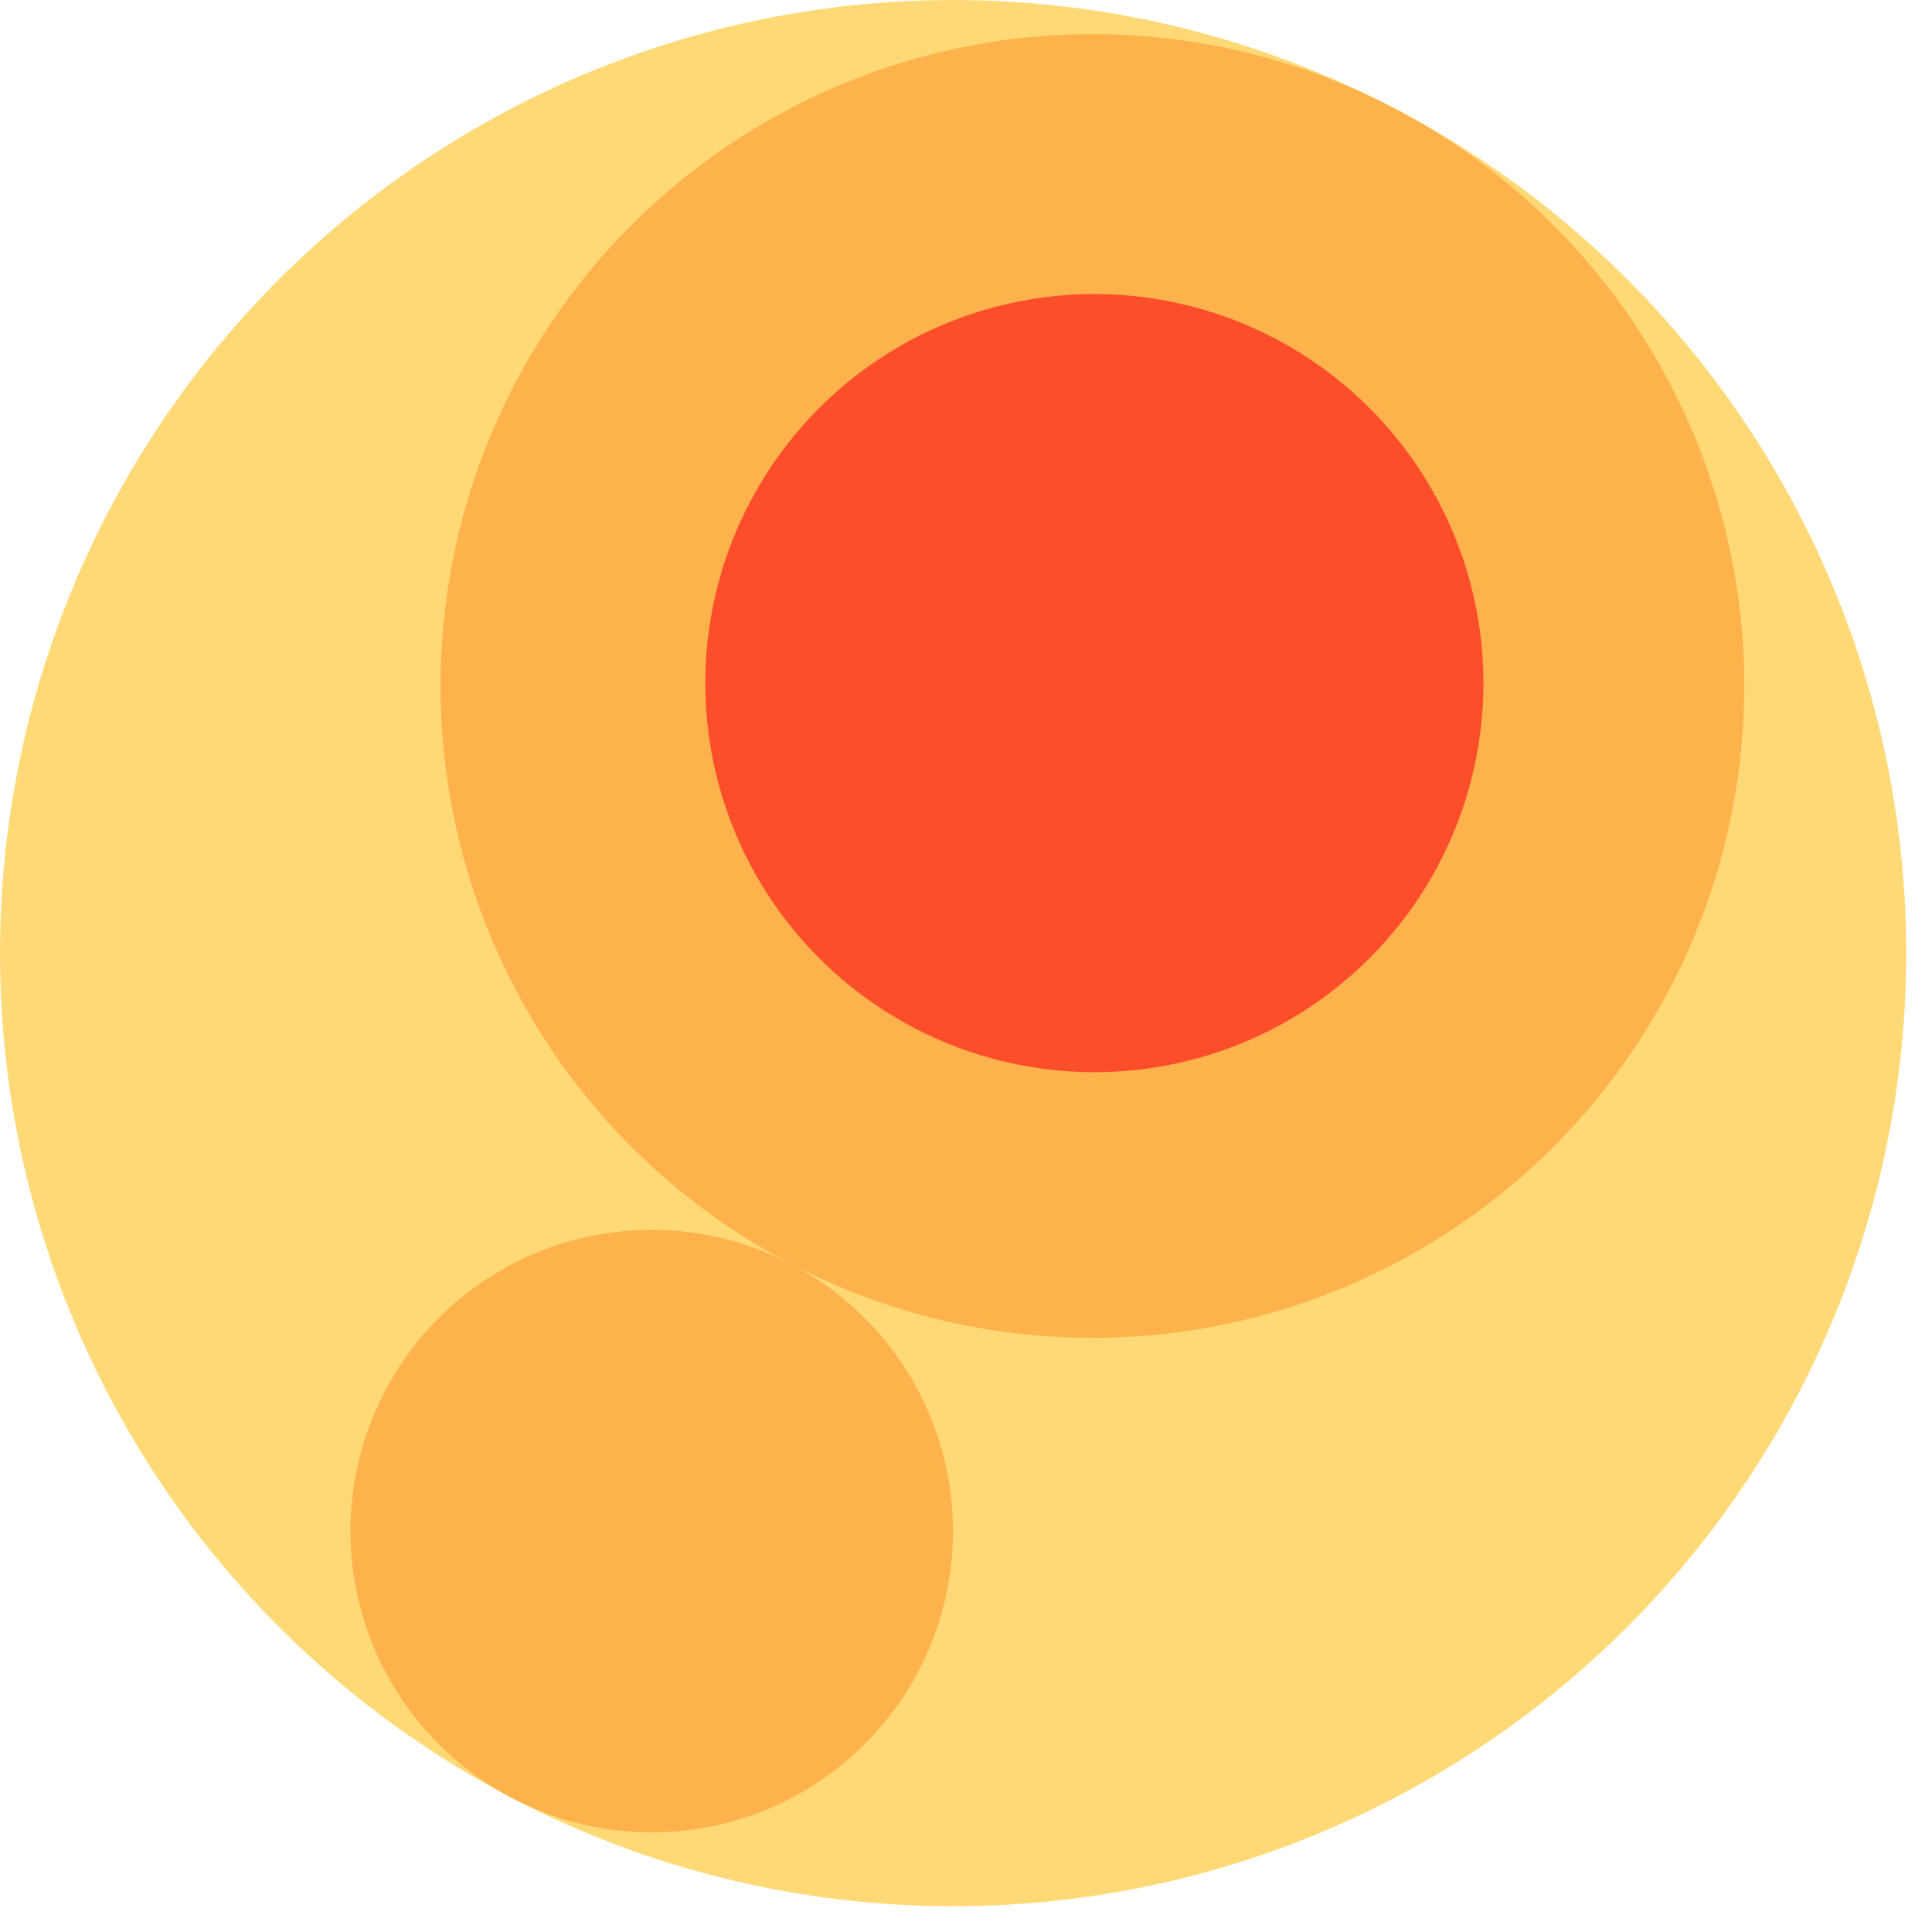 <svg width="300" height="300" xmlns="http://www.w3.org/2000/svg" style="animation-delay: 0s; animation-direction: normal; animation-duration: 0s; animation-fill-mode: none; animation-iteration-count: 1; animation-name: none; animation-play-state: running; animation-timing-function: ease; background-attachment: scroll; background-blend-mode: normal; background-clip: border-box; background-color: rgba(0, 0, 0, 0); background-image: none; background-origin: padding-box; background-position: 0% 0%; background-repeat: repeat; background-size: auto; border-bottom-color: rgb(0, 0, 0); border-bottom-left-radius: 0px; border-bottom-right-radius: 0px; border-bottom-style: none; border-bottom-width: 0px; border-collapse: separate; border-image-outset: 0px; border-image-repeat: stretch; border-image-slice: 100%; border-image-source: none; border-image-width: 1; border-left-color: rgb(0, 0, 0); border-left-style: none; border-left-width: 0px; border-right-color: rgb(0, 0, 0); border-right-style: none; border-right-width: 0px; border-top-color: rgb(0, 0, 0); border-top-left-radius: 0px; border-top-right-radius: 0px; border-top-style: none; border-top-width: 0px; bottom: auto; box-shadow: none; box-sizing: content-box; break-after: auto; break-before: auto; break-inside: auto; caption-side: top; clear: none; clip: auto; color: rgb(0, 0, 0); content: ; cursor: auto; direction: ltr; display: inline; empty-cells: show; float: none; font-family: sans-serif; font-kerning: auto; font-size: 12px; font-stretch: normal; font-style: normal; font-variant: normal; font-variant-ligatures: normal; font-variant-caps: normal; font-variant-numeric: normal; font-weight: normal; height: 300px; image-rendering: auto; isolation: auto; left: auto; letter-spacing: normal; line-height: normal; list-style-image: none; list-style-position: outside; list-style-type: disc; margin-bottom: 0px; margin-left: 0px; margin-right: 0px; margin-top: 0px; max-height: none; max-width: none; min-height: 0px; min-width: 0px; mix-blend-mode: normal; object-fit: fill; object-position: 50% 50%; offset-distance: 0px; offset-path: none; offset-rotate: auto 0deg; offset-rotation: auto 0deg; opacity: 1; orphans: 2; outline-color: rgb(0, 0, 0); outline-offset: 0px; outline-style: none; outline-width: 0px; overflow-anchor: auto; overflow-wrap: normal; overflow-x: hidden; overflow-y: hidden; padding-bottom: 20px; padding-left: 20px; padding-right: 20px; padding-top: 20px; pointer-events: auto; position: static; resize: none; right: auto; speak: normal; table-layout: auto; tab-size: 8; text-align: start; text-align-last: auto; text-decoration: none; text-indent: 0px; text-rendering: auto; text-shadow: none; text-size-adjust: auto; text-overflow: clip; text-transform: none; top: auto; touch-action: auto; transition-delay: 0s; transition-duration: 0s; transition-property: all; transition-timing-function: ease; unicode-bidi: normal; vertical-align: baseline; visibility: visible; white-space: normal; widows: 2; width: 300px; will-change: auto; word-break: normal; word-spacing: 0px; word-wrap: normal; z-index: auto; zoom: 1; -webkit-appearance: none; backface-visibility: visible; -webkit-background-clip: border-box; -webkit-background-origin: padding-box; -webkit-border-horizontal-spacing: 0px; -webkit-border-image: none; -webkit-border-vertical-spacing: 0px; -webkit-box-align: stretch; -webkit-box-decoration-break: slice; -webkit-box-direction: normal; -webkit-box-flex: 0; -webkit-box-flex-group: 1; -webkit-box-lines: single; -webkit-box-ordinal-group: 1; -webkit-box-orient: horizontal; -webkit-box-pack: start; -webkit-box-reflect: none; column-count: auto; column-gap: normal; column-rule-color: rgb(0, 0, 0); column-rule-style: none; column-rule-width: 0px; column-span: none; column-width: auto; align-content: stretch; align-items: stretch; align-self: stretch; flex-basis: auto; flex-grow: 0; flex-shrink: 1; flex-direction: row; flex-wrap: nowrap; justify-content: flex-start; -webkit-font-smoothing: auto; -webkit-highlight: none; hyphens: manual; -webkit-hyphenate-character: auto; -webkit-line-break: auto; -webkit-line-clamp: none; -webkit-locale: &quot;en&quot;; -webkit-margin-before-collapse: collapse; -webkit-margin-after-collapse: collapse; -webkit-mask-box-image: none; -webkit-mask-box-image-outset: 0px; -webkit-mask-box-image-repeat: stretch; -webkit-mask-box-image-slice: 0 fill; -webkit-mask-box-image-source: none; -webkit-mask-box-image-width: auto; -webkit-mask-clip: border-box; -webkit-mask-composite: source-over; -webkit-mask-image: none; -webkit-mask-origin: border-box; -webkit-mask-position: 0% 0%; -webkit-mask-repeat: repeat; -webkit-mask-size: auto; order: 0; perspective: none; perspective-origin: 169.992px 169.992px; -webkit-print-color-adjust: economy; -webkit-rtl-ordering: logical; shape-outside: none; shape-image-threshold: 0; shape-margin: 0px; -webkit-tap-highlight-color: rgba(0, 0, 0, 0.18); -webkit-text-combine: none; -webkit-text-decorations-in-effect: none; -webkit-text-emphasis-color: rgb(0, 0, 0); -webkit-text-emphasis-position: over; -webkit-text-emphasis-style: none; -webkit-text-fill-color: rgb(0, 0, 0); -webkit-text-orientation: vertical-right; -webkit-text-security: none; -webkit-text-stroke-color: rgb(0, 0, 0); -webkit-text-stroke-width: 0px; transform: none; transform-origin: 169.992px 169.992px; transform-style: flat; -webkit-user-drag: auto; -webkit-user-modify: read-only; user-select: text; -webkit-writing-mode: horizontal-tb; -webkit-app-region: no-drag; buffered-rendering: auto; clip-path: none; clip-rule: nonzero; mask: none; filter: none; flood-color: rgb(0, 0, 0); flood-opacity: 1; lighting-color: rgb(255, 255, 255); stop-color: rgb(0, 0, 0); stop-opacity: 1; color-interpolation: sRGB; color-interpolation-filters: linearRGB; color-rendering: auto; fill: rgb(0, 0, 0); fill-opacity: 1; fill-rule: nonzero; marker-end: none; marker-mid: none; marker-start: none; mask-type: luminance; shape-rendering: auto; stroke: none; stroke-dasharray: none; stroke-dashoffset: 0px; stroke-linecap: butt; stroke-linejoin: miter; stroke-miterlimit: 4; stroke-opacity: 1; stroke-width: 1px; alignment-baseline: auto; baseline-shift: 0px; dominant-baseline: auto; text-anchor: start; writing-mode: horizontal-tb; vector-effect: none; paint-order: fill stroke markers; d: none; cx: 0px; cy: 0px; x: 0px; y: 0px; r: 0px; rx: auto; ry: auto;" version="1.1" xmlns:xlink="http://www.w3.org/1999/xlink"><style type="text/css">svg { padding: 20px; }
.child circle { fill: none; }</style><svg xmlns="http://www.w3.org/2000/svg" x="0" y="0"><g transform="translate(0 0) scale(1)"><g class="node" transform="translate(148,148) rotate(135)"><title>0-Connected</title><circle r="148" style="stroke: black; stroke-width: 0px; fill: none;"/><g class="node" transform="translate(0,0) rotate(-17.459)"><title>1-Connected</title><circle r="148" style="stroke: black; stroke-width: 0px; fill: rgb(254, 217, 118);"/><g class="node" transform="translate(-46.78,0) rotate(70.054)"><title>2-Connected</title><circle r="101.22" style="stroke: rgb(254, 217, 118); stroke-width: 0px; fill: rgb(254, 178, 76);"/><g class="node" transform="translate(-0.241,0.481) rotate(0)"><title>3-Core</title><circle r="60.416" style="stroke: rgb(254, 178, 76); stroke-width: 0px; fill: rgb(252, 78, 42);"/><g class="child node" transform="translate(0,0) rotate(0)"><title>3-Core</title><circle r="20.139" style="stroke: black; stroke-width: 0px;"/></g><g class="child node" transform="translate(40.277,0) rotate(0)"><title>3-Core</title><circle r="20.139" style="stroke: black; stroke-width: 0px;"/></g><g class="child node" transform="translate(20.139,-34.881) rotate(0)"><title>3-Core</title><circle r="20.139" style="stroke: black; stroke-width: 0px;"/></g><g class="child node" transform="translate(-20.139,-34.881) rotate(0)"><title>3-Core</title><circle r="20.139" style="stroke: black; stroke-width: 0px;"/></g><g class="child node" transform="translate(-40.277,0) rotate(0)"><title>3-Core</title><circle r="20.139" style="stroke: black; stroke-width: 0px;"/></g><g class="child node" transform="translate(-20.139,34.881) rotate(0)"><title>3-Core</title><circle r="20.139" style="stroke: black; stroke-width: 0px;"/></g></g><g class="child node" transform="translate(80.314,0.481) rotate(0)"><title>2-Connected</title><circle r="20.139" style="stroke: black; stroke-width: 0px;"/></g><g class="child node" transform="translate(70.245,-38.517) rotate(0)"><title>2-Connected</title><circle r="20.139" style="stroke: black; stroke-width: 0px;"/></g><g class="child node" transform="translate(42.554,-67.766) rotate(0)"><title>2-Connected</title><circle r="20.139" style="stroke: black; stroke-width: 0px;"/></g><g class="child node" transform="translate(4.164,-79.953) rotate(0)"><title>2-Connected</title><circle r="20.139" style="stroke: black; stroke-width: 0px;"/></g><g class="child node" transform="translate(-35.326,-72.032) rotate(0)"><title>2-Connected</title><circle r="20.139" style="stroke: black; stroke-width: 0px;"/></g><g class="child node" transform="translate(-66.046,-45.982) rotate(0)"><title>2-Connected</title><circle r="20.139" style="stroke: black; stroke-width: 0px;"/></g><g class="child node" transform="translate(-80.314,-8.316) rotate(0)"><title>2-Connected</title><circle r="20.139" style="stroke: black; stroke-width: 0px;"/></g><g class="child node" transform="translate(-74.564,31.548) rotate(0)"><title>2-Connected</title><circle r="20.139" style="stroke: black; stroke-width: 0px;"/></g><g class="child node" transform="translate(-50.233,63.646) rotate(0)"><title>2-Connected</title><circle r="20.139" style="stroke: black; stroke-width: 0px;"/></g><g class="child node" transform="translate(-13.404,79.953) rotate(0)"><title>2-Connected</title><circle r="20.139" style="stroke: black; stroke-width: 0px;"/></g></g><g class="node" transform="translate(101.22,0) rotate(0)"><title>2-Connected</title><circle r="46.78" style="stroke: rgb(254, 217, 118); stroke-width: 0px; fill: rgb(254, 178, 76);"/><g class="child node" transform="translate(-20.139,17.441) rotate(0)"><title>2-Connected</title><circle r="20.139" style="stroke: black; stroke-width: 0px;"/></g><g class="child node" transform="translate(20.139,17.441) rotate(0)"><title>2-Connected</title><circle r="20.139" style="stroke: black; stroke-width: 0px;"/></g><g class="child node" transform="translate(0,-17.441) rotate(0)"><title>2-Connected</title><circle r="20.139" style="stroke: black; stroke-width: 0px;"/></g></g><g class="child node" transform="translate(61.848,-54.11) rotate(0)"><title>1-Connected</title><circle r="20.139" style="stroke: black; stroke-width: 0px;"/></g></g></g></g></svg></svg>